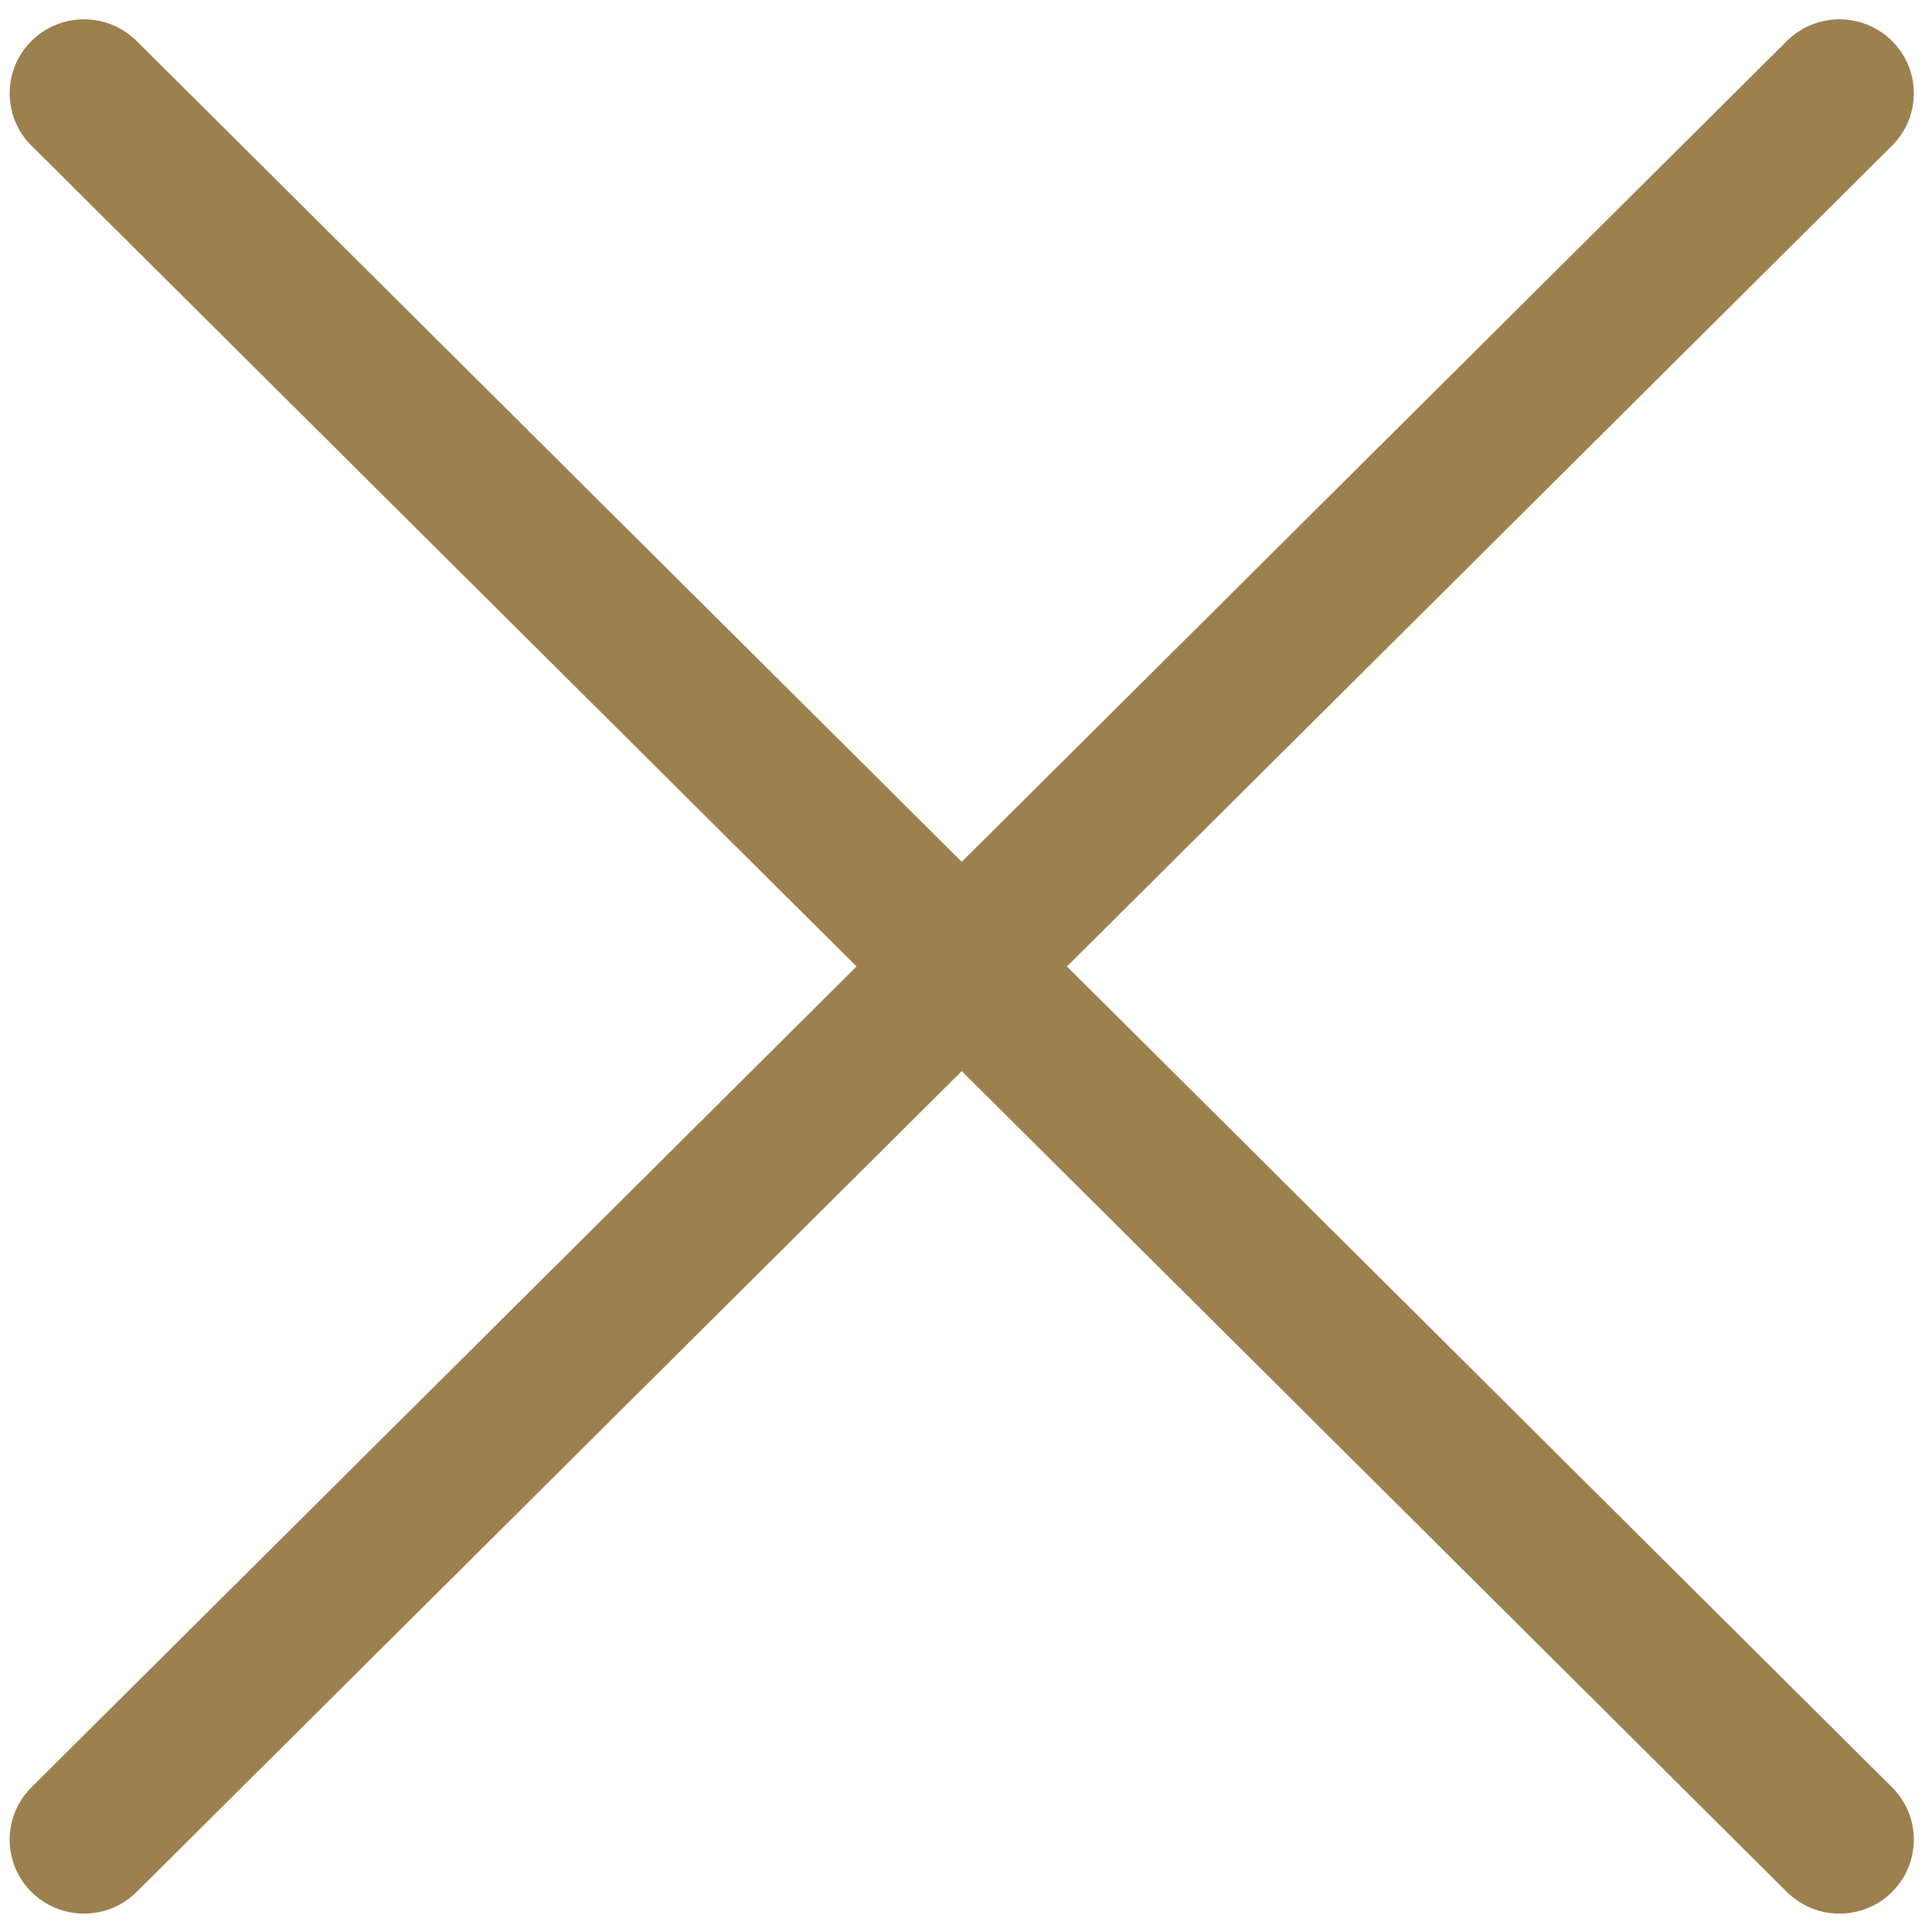 <?xml version="1.0" encoding="UTF-8" standalone="no"?>
<!DOCTYPE svg PUBLIC "-//W3C//DTD SVG 1.1//EN" "http://www.w3.org/Graphics/SVG/1.1/DTD/svg11.dtd">
<svg width="100%" height="100%" viewBox="0 0 200 200" version="1.1" xmlns="http://www.w3.org/2000/svg" xmlns:xlink="http://www.w3.org/1999/xlink" xml:space="preserve" xmlns:serif="http://www.serif.com/" style="fill-rule:evenodd;clip-rule:evenodd;stroke-linejoin:round;stroke-miterlimit:2;">
    <g transform="matrix(0.385,0,0,0.383,1,2)">
        <path d="M284.286,256.002L506.143,34.144C513.954,26.333 513.954,13.669 506.143,5.859C498.332,-1.951 485.668,-1.952 477.858,5.859L256,227.717L34.143,5.859C26.332,-1.952 13.668,-1.952 5.858,5.859C-1.952,13.67 -1.953,26.334 5.858,34.144L227.715,256.001L5.858,477.859C-1.953,485.67 -1.953,498.334 5.858,506.144C9.763,510.049 14.882,512.001 20.001,512.001C25.12,512.001 30.238,510.049 34.144,506.144L256,284.287L477.857,506.144C481.762,510.049 486.881,512.001 492,512.001C497.119,512.001 502.237,510.049 506.143,506.144C513.954,498.333 513.954,485.669 506.143,477.859L284.286,256.002Z" style="fill:rgb(156,128,78);fill-rule:nonzero;"/>
    </g>
</svg>
